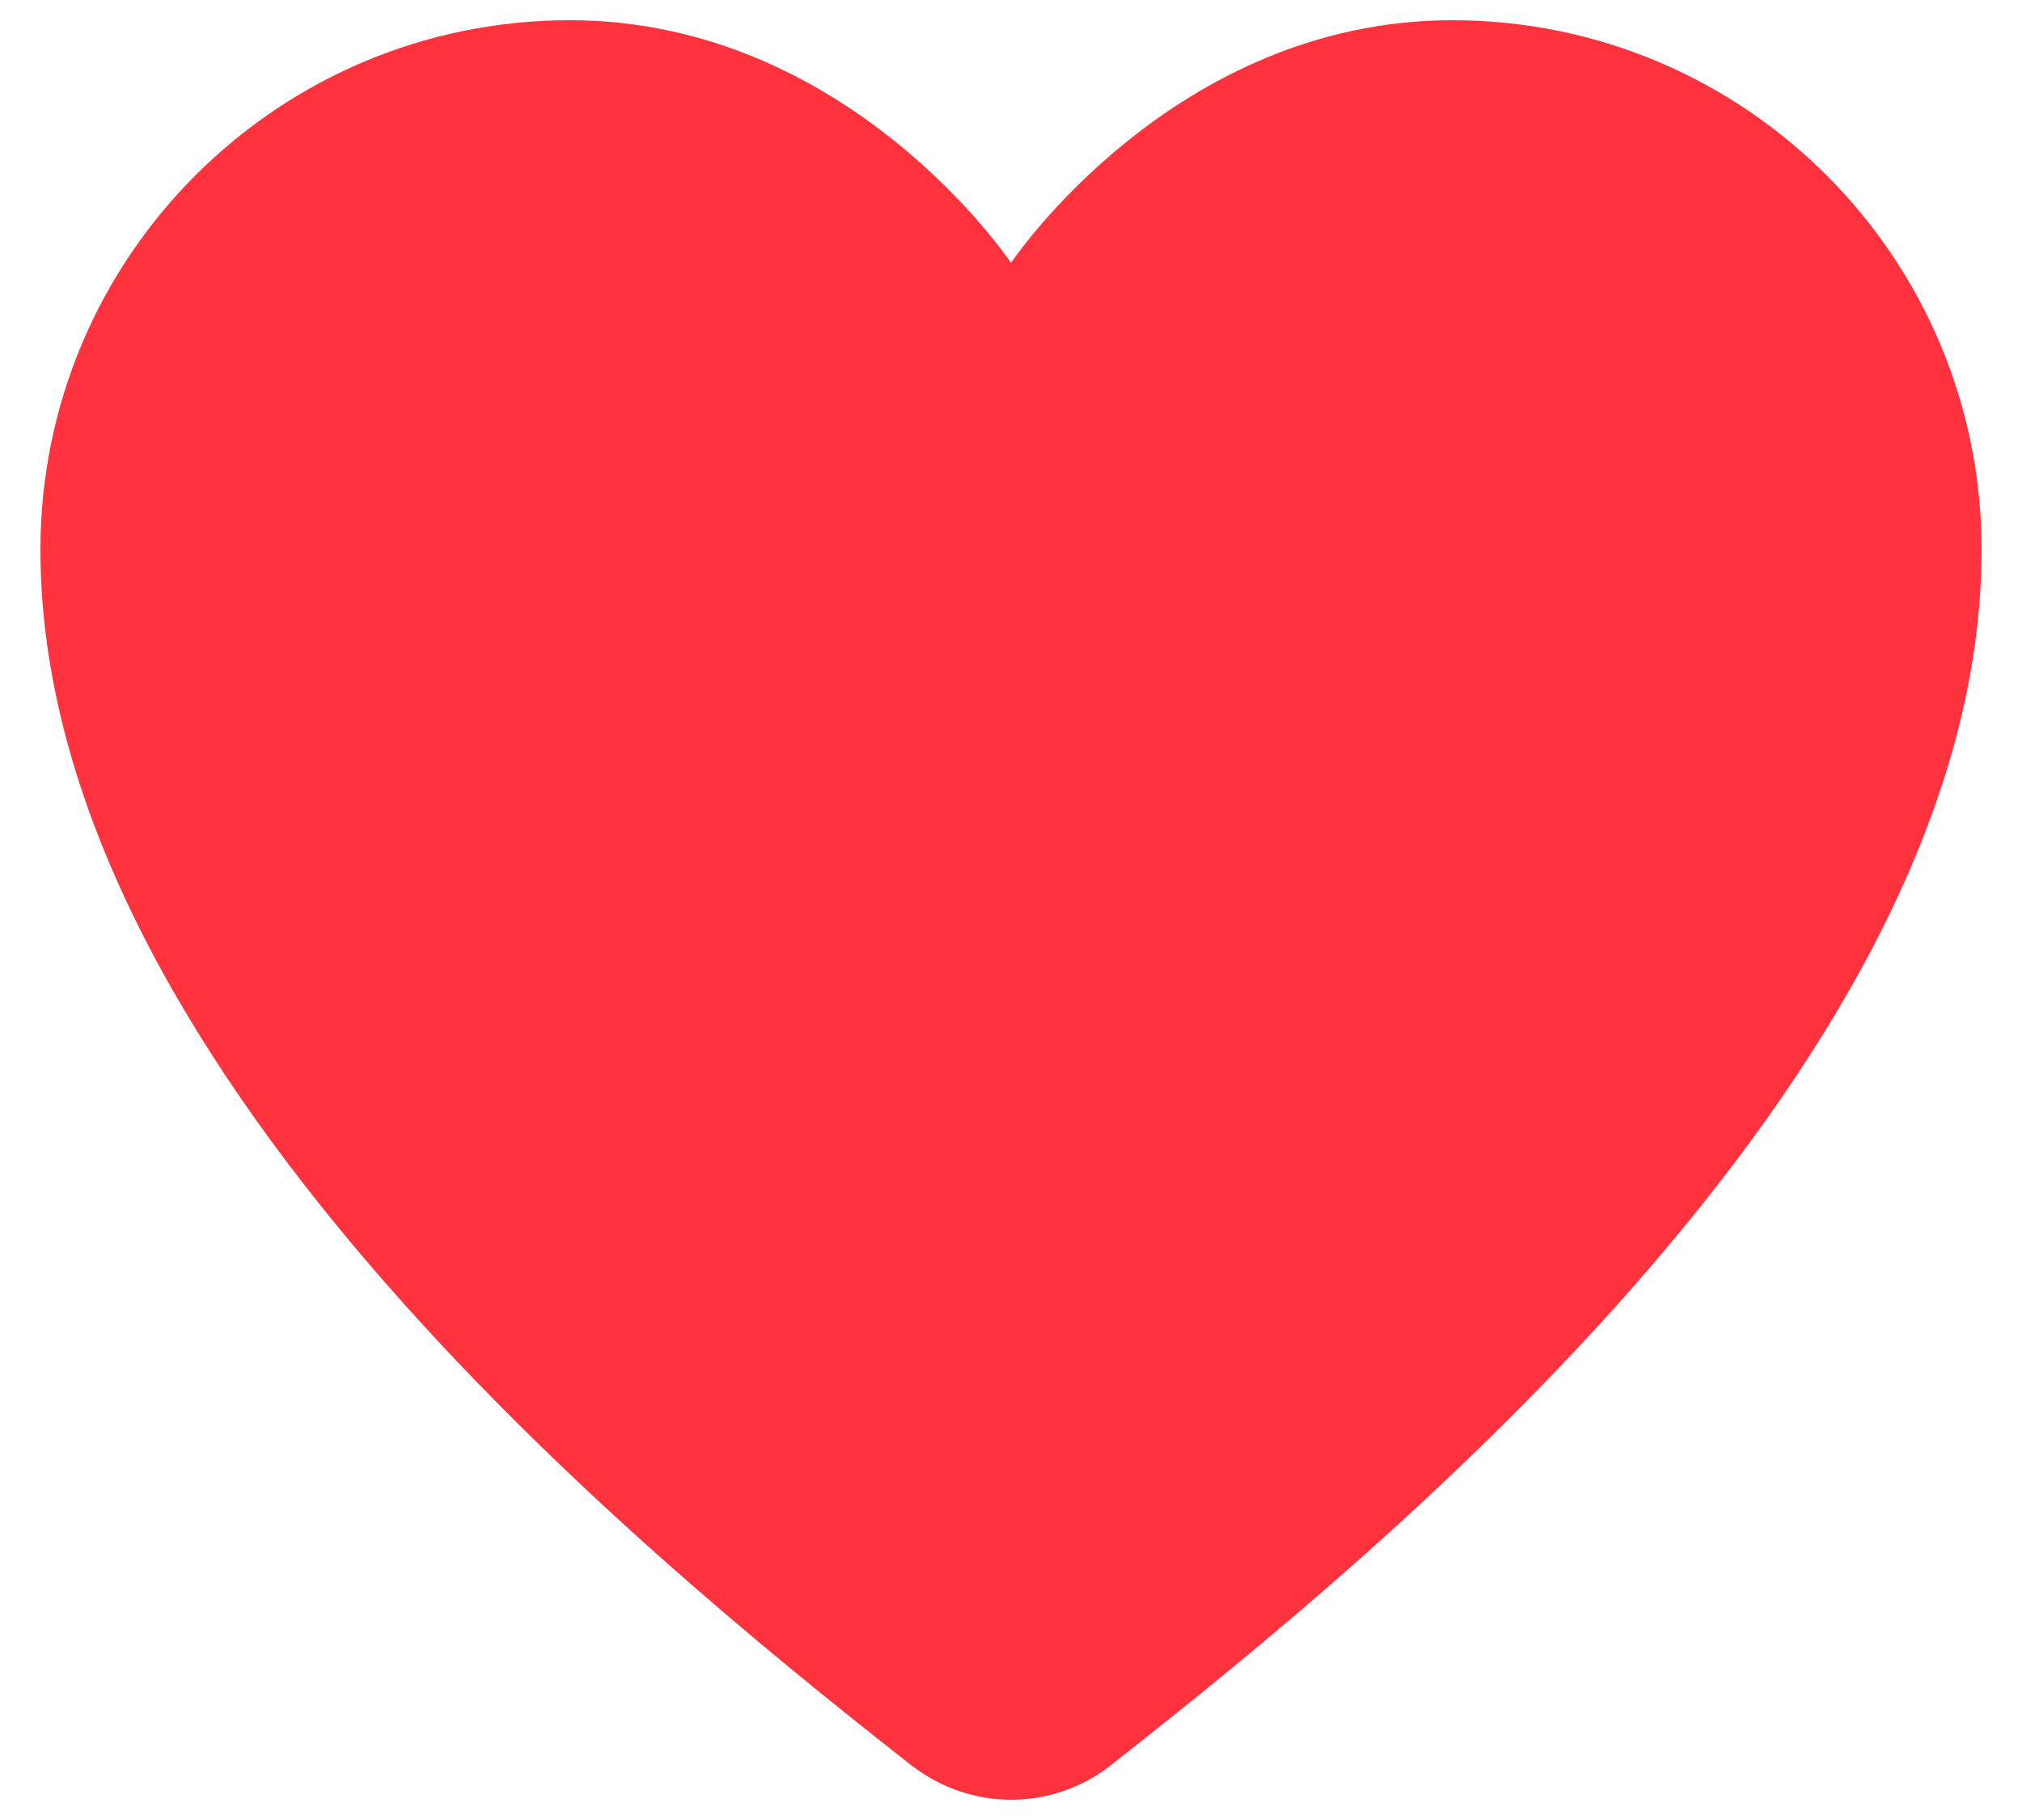 <svg width="20" height="18" viewBox="0 0 20 18" fill="none" xmlns="http://www.w3.org/2000/svg">
<path d="M5.636 0.2C2.744 0.2 0.4 2.544 0.4 5.436C0.4 10.47 6.239 15.28 8.967 17.422C8.97 17.424 8.972 17.426 8.975 17.428C8.994 17.443 9.019 17.464 9.038 17.478L9.039 17.477C9.316 17.686 9.653 17.799 10 17.8C10.348 17.8 10.685 17.686 10.963 17.477V17.478C10.968 17.474 10.976 17.468 10.981 17.464C10.985 17.461 10.991 17.457 10.995 17.453C11.001 17.449 11.006 17.444 11.011 17.439C13.73 15.305 19.6 10.482 19.6 5.436C19.6 2.544 17.256 0.2 14.364 0.2C11.6 0.2 10 2.6 10 2.6C10 2.6 8.4 0.2 5.636 0.2Z" fill="#FF323D"/>
</svg>
